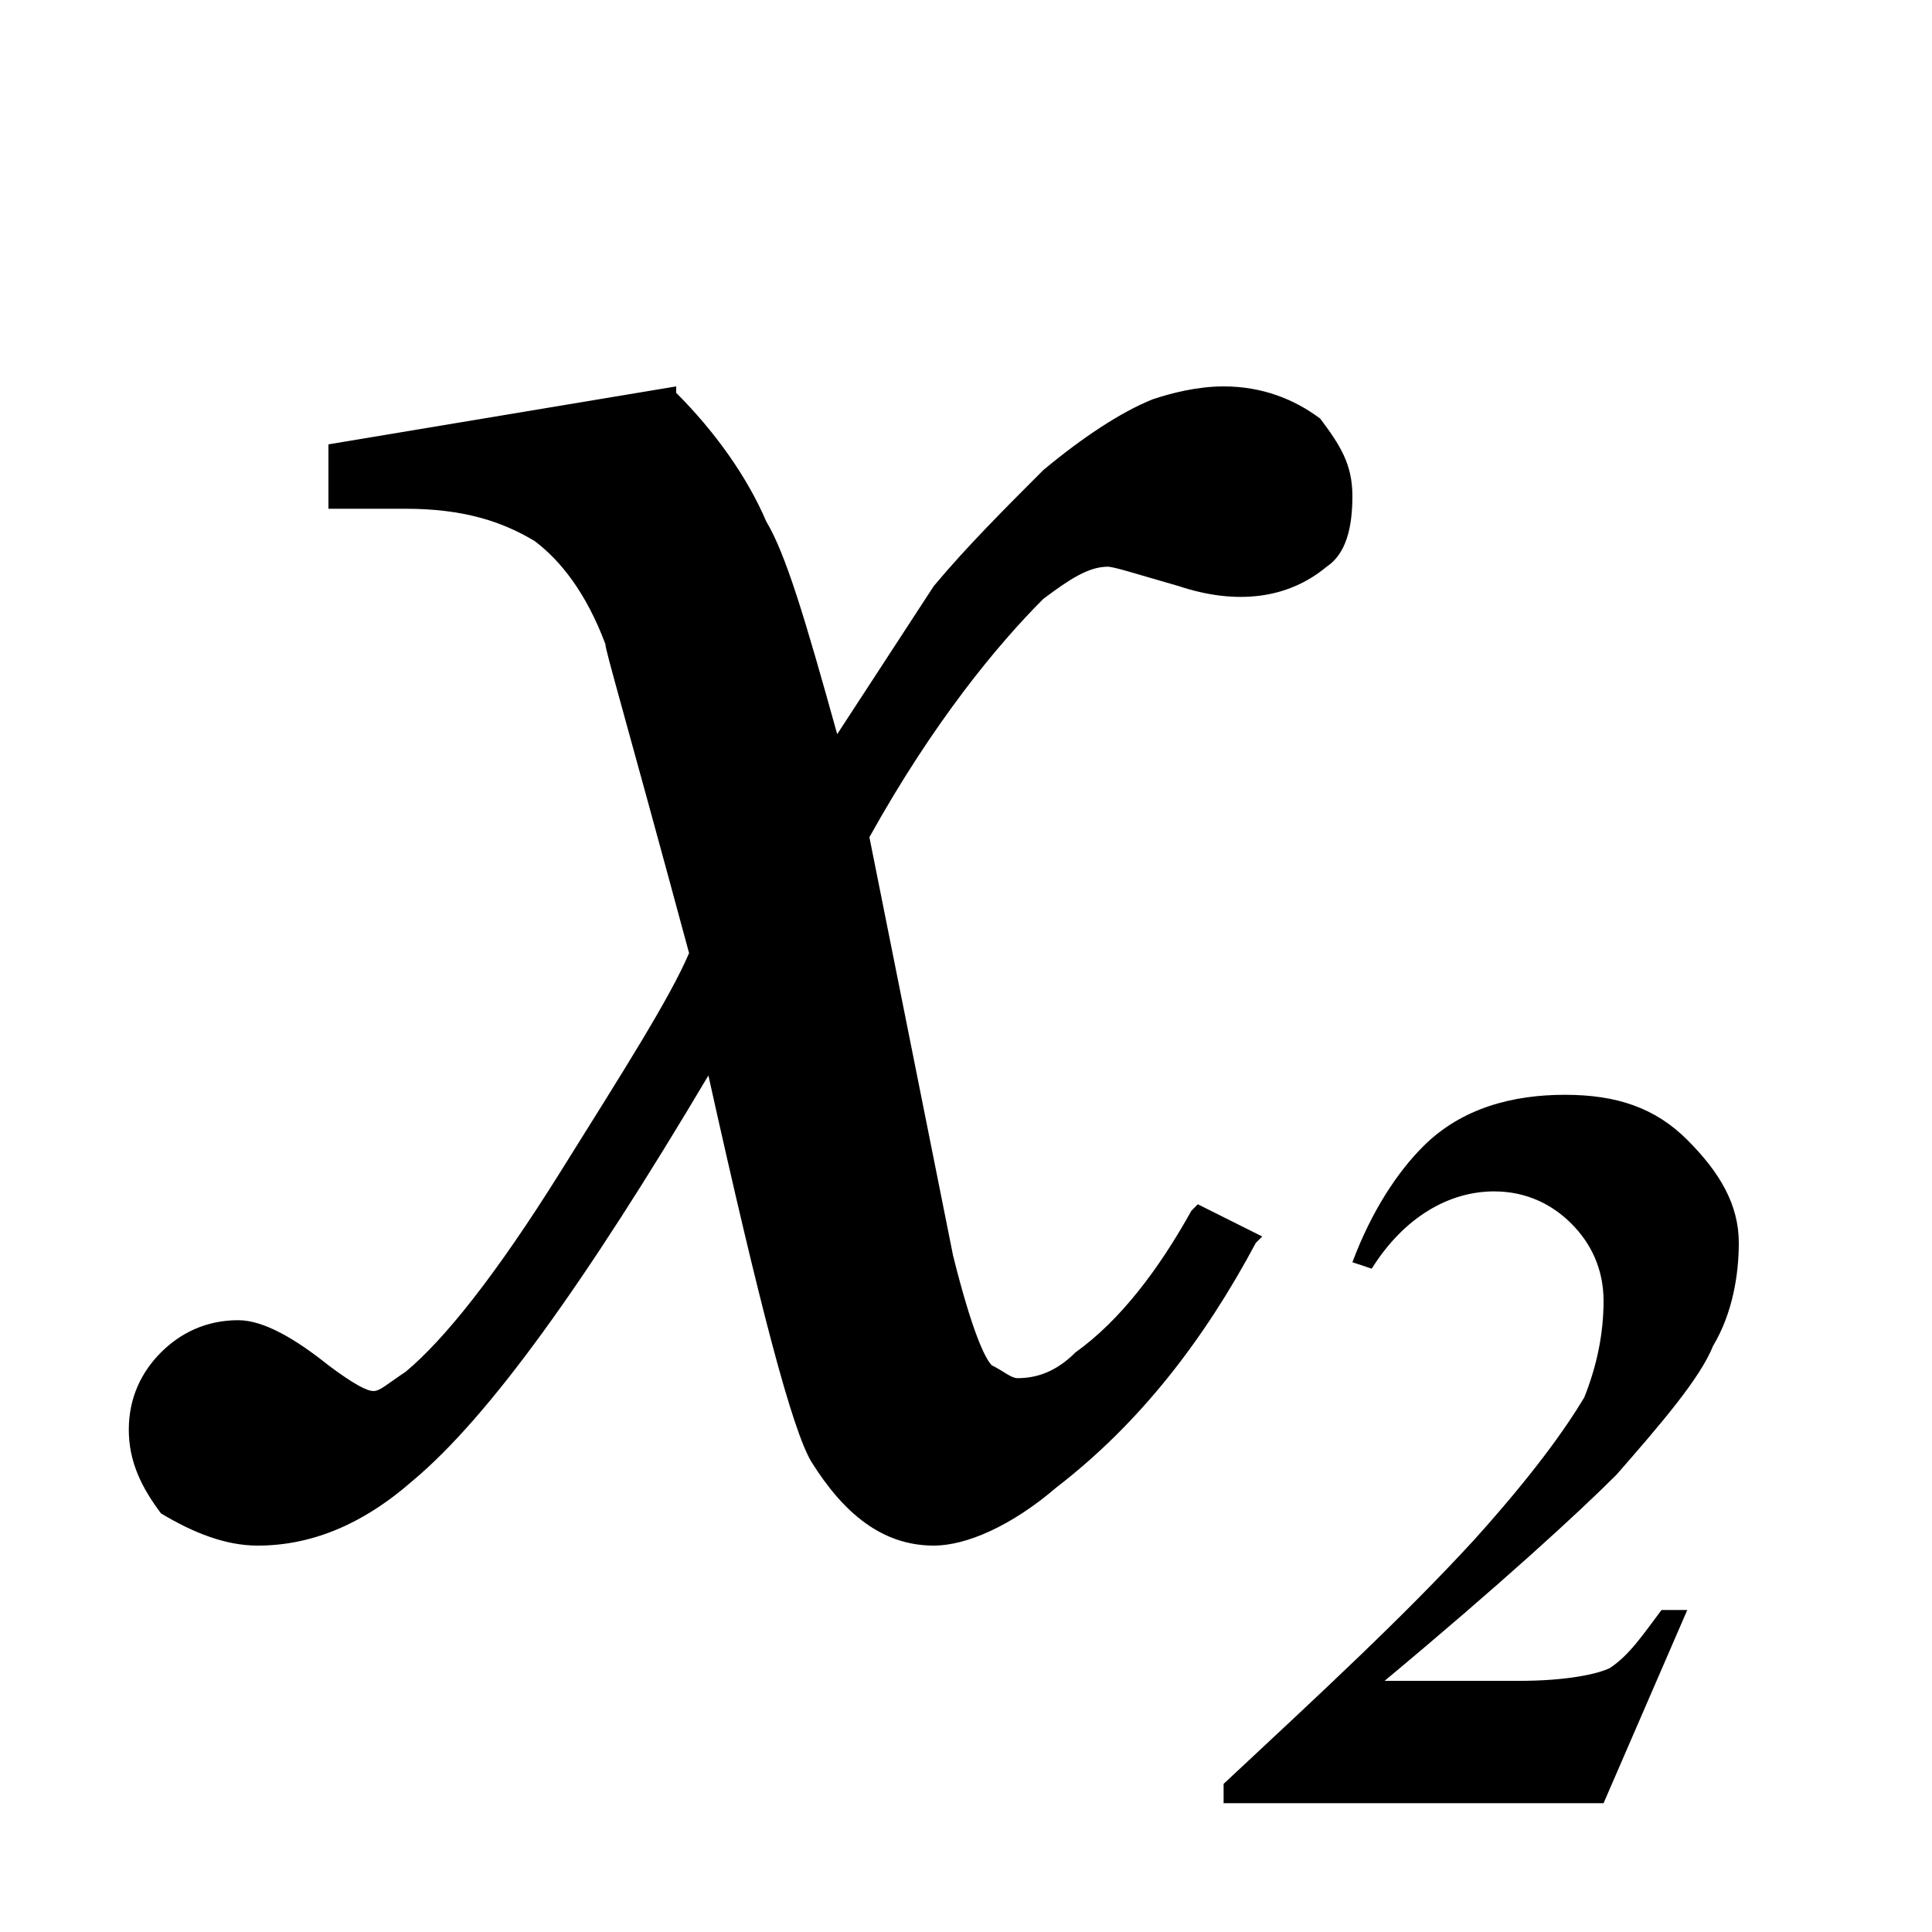 <svg xmlns="http://www.w3.org/2000/svg" height="30" viewBox="0 0 30 30"><path d="M16.2 9.3c.4-.3.7-.5 1-.5.1 0 .4.1 1.1.3.9.3 1.7.2 2.3-.3.3-.2.4-.6.4-1.1 0-.5-.2-.8-.5-1.2-.4-.3-.9-.5-1.5-.5-.4 0-.8.1-1.1.2-.5.2-1.1.6-1.7 1.1-.6.6-1.2 1.2-1.7 1.8L13 11.4c-.5-1.8-.8-2.8-1.1-3.3-.3-.7-.8-1.4-1.4-2V6l-5.4.9v1h1.2c.9 0 1.5.2 2 .5.4.3.8.8 1.1 1.6 0 .1.3 1.1 1.3 4.8-.3.7-1 1.8-2 3.4-1 1.6-1.8 2.6-2.4 3.1-.3.2-.4.3-.5.3-.1 0-.3-.1-.7-.4-.5-.4-1-.7-1.4-.7-.5 0-.9.2-1.2.5-.3.3-.5.7-.5 1.2s.2.9.5 1.3c.5.3 1 .5 1.5.5.8 0 1.6-.3 2.4-1 1.2-1 2.7-3.1 4.6-6.3.8 3.6 1.3 5.5 1.6 6 .5.8 1.1 1.3 1.9 1.3.5 0 1.2-.3 1.9-.9 1.3-1 2.3-2.3 3.1-3.8l.1-.1-1-.5-.1.1c-.5.9-1.1 1.7-1.8 2.2-.3.3-.6.4-.9.4-.1 0-.2-.1-.4-.2-.1-.1-.3-.5-.6-1.7L13.5 13c1-1.8 2-3 2.7-3.7zM24.9 28H19v-.3c1.5-1.4 2.8-2.6 3.9-3.8.9-1 1.4-1.7 1.7-2.2.2-.5.3-1 .3-1.5s-.2-.9-.5-1.2c-.3-.3-.7-.5-1.2-.5-.7 0-1.4.4-1.9 1.2l-.3-.1c.3-.8.7-1.4 1.1-1.8.6-.6 1.4-.8 2.2-.8.8 0 1.4.2 1.9.7.5.5.8 1 .8 1.6 0 .5-.1 1.1-.4 1.6-.2.5-.8 1.2-1.5 2-.6.6-1.8 1.7-3.6 3.2h2.1c.7 0 1.2-.1 1.4-.2.3-.2.5-.5.8-.9h.4l-1.3 3z"/></svg>